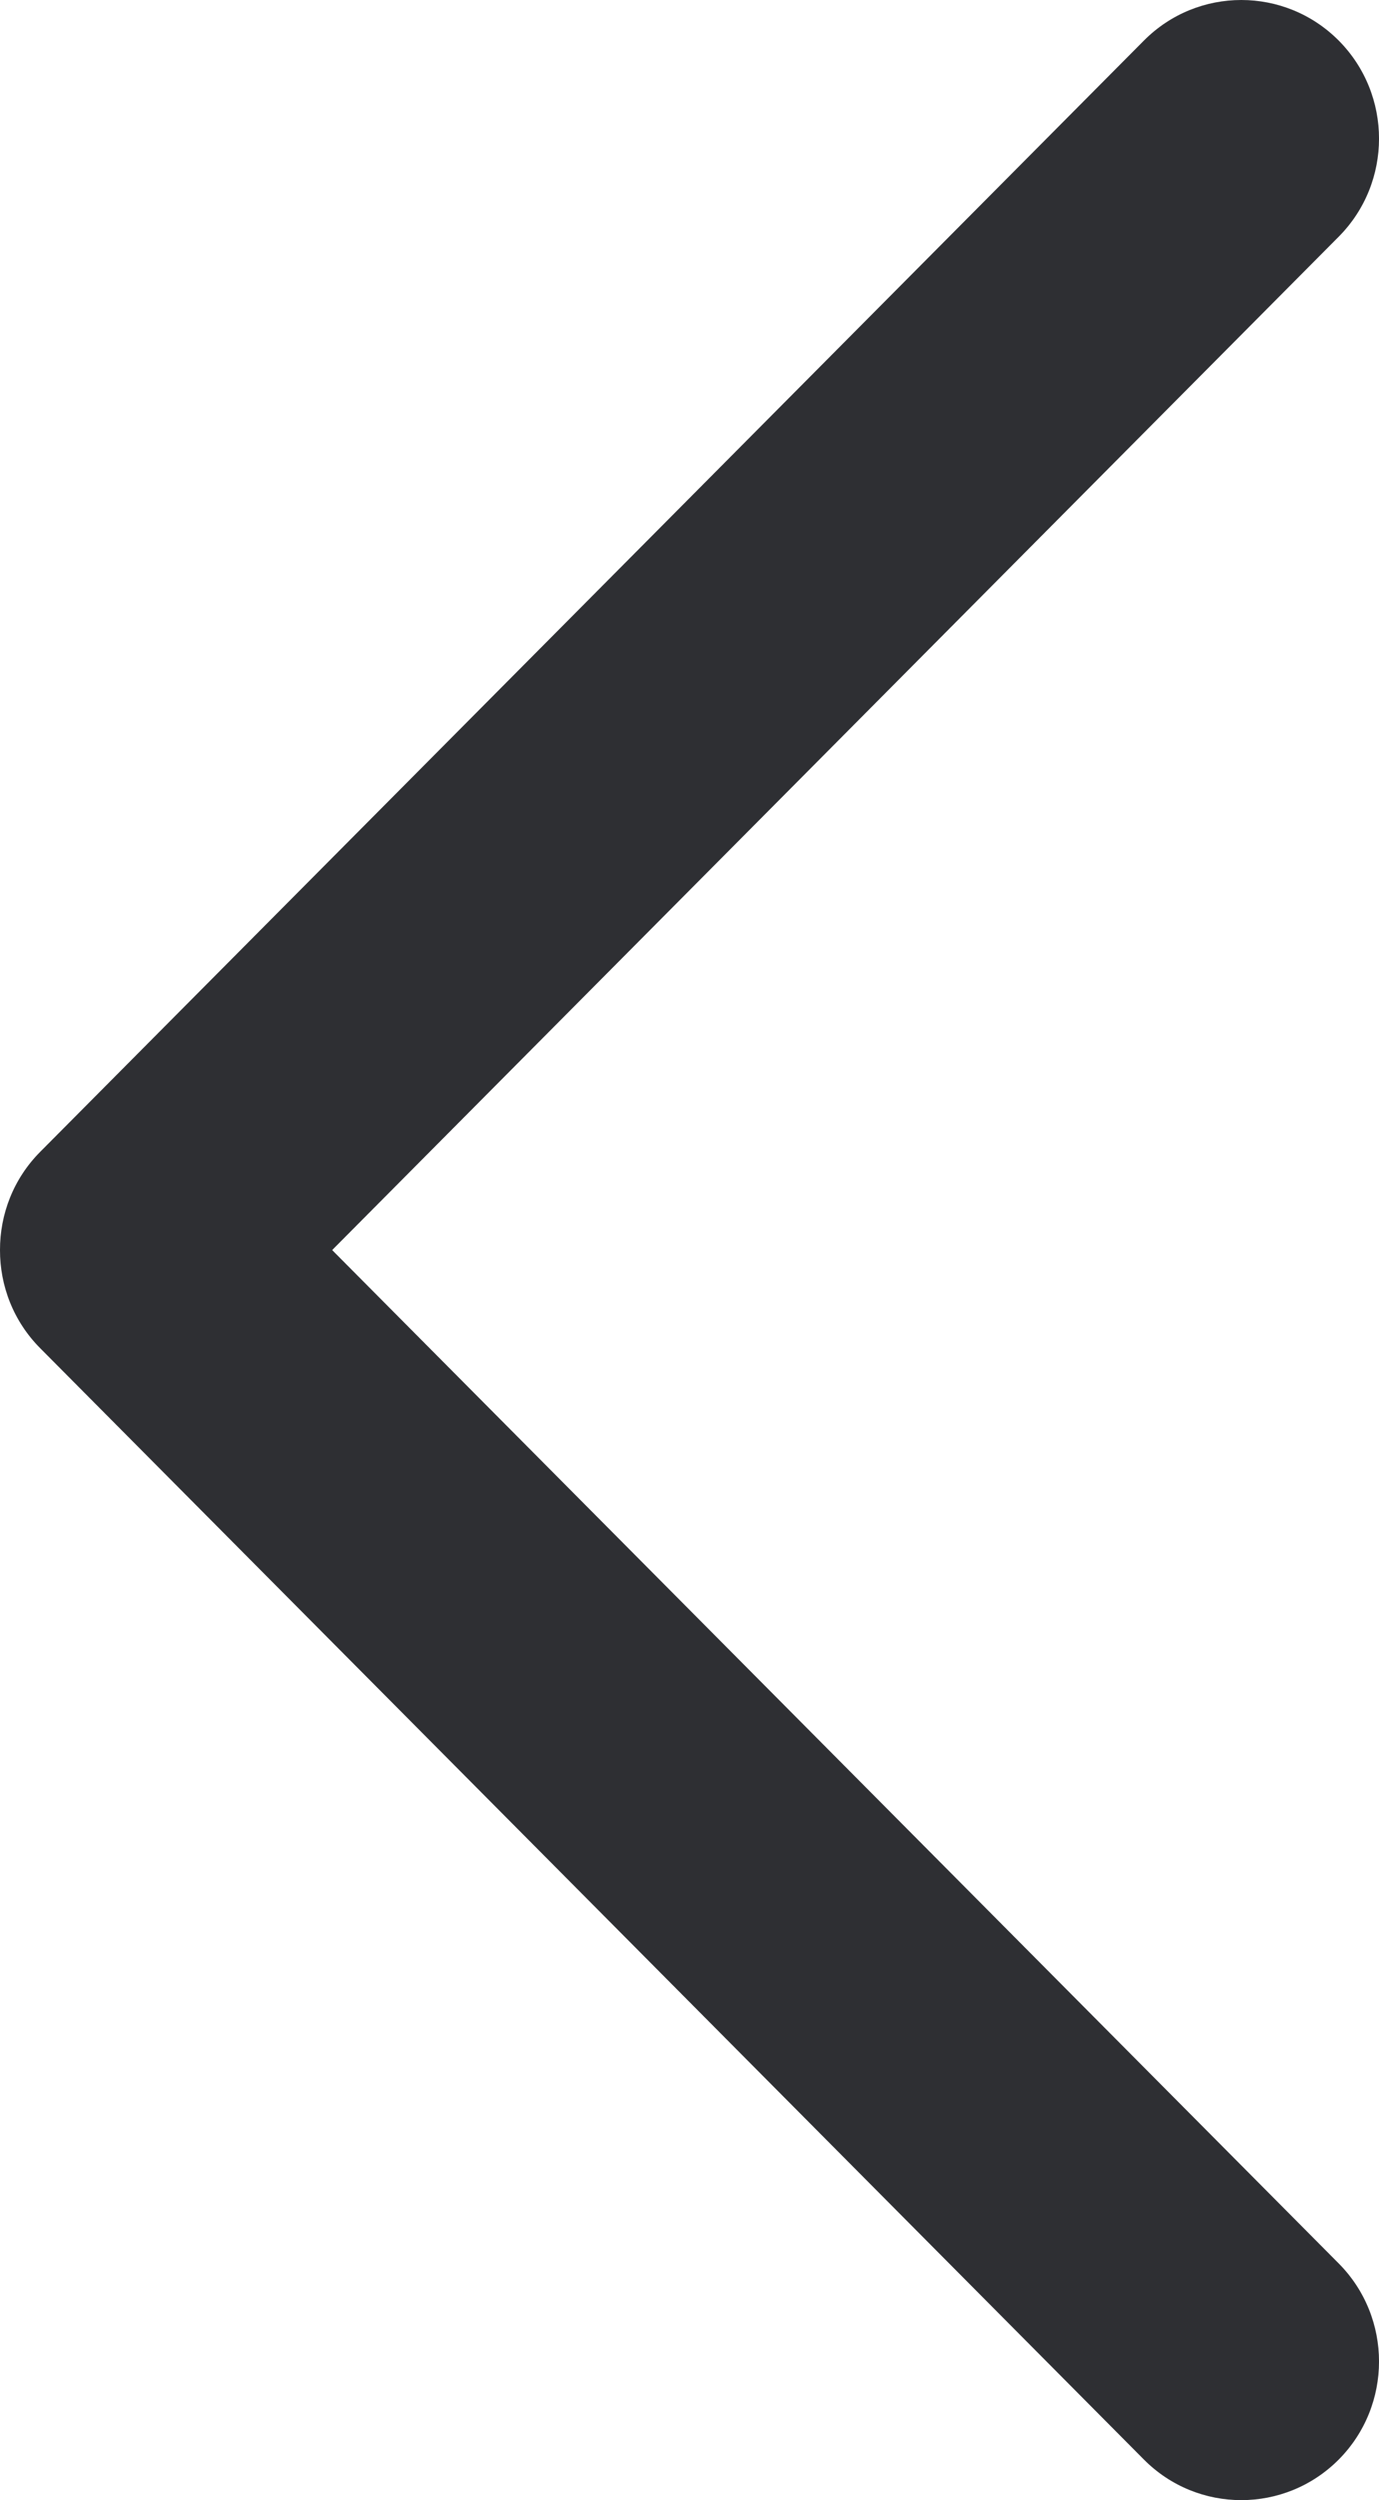 <?xml version="1.0" encoding="UTF-8"?>
<svg width="16px" height="29px" viewBox="0 0 16 29" version="1.1" xmlns="http://www.w3.org/2000/svg" xmlns:xlink="http://www.w3.org/1999/xlink">
    <!-- Generator: Sketch 63.1 (92452) - https://sketch.com -->
    <title>返回icon_slice</title>
    <desc>Created with Sketch.</desc>
    <g id="控件" stroke="none" stroke-width="1" fill="none" fill-rule="evenodd">
        <g id="画板" transform="translate(-32, -32)" fill="#2E2F33">
            <path d="M47.533,34.745 L35.854,46.5 L47.533,58.255 C48.156,58.883 48.156,59.901 47.533,60.529 C46.908,61.157 45.896,61.157 45.272,60.529 L32.468,47.64 C32.154,47.325 31.999,46.912 32,46.5 C31.999,46.087 32.154,45.674 32.468,45.359 L45.272,32.471 C45.896,31.843 46.908,31.843 47.533,32.471 C48.156,33.099 48.156,34.117 47.533,34.745 Z" id="返回icon"></path>
        </g>
    </g>
</svg>